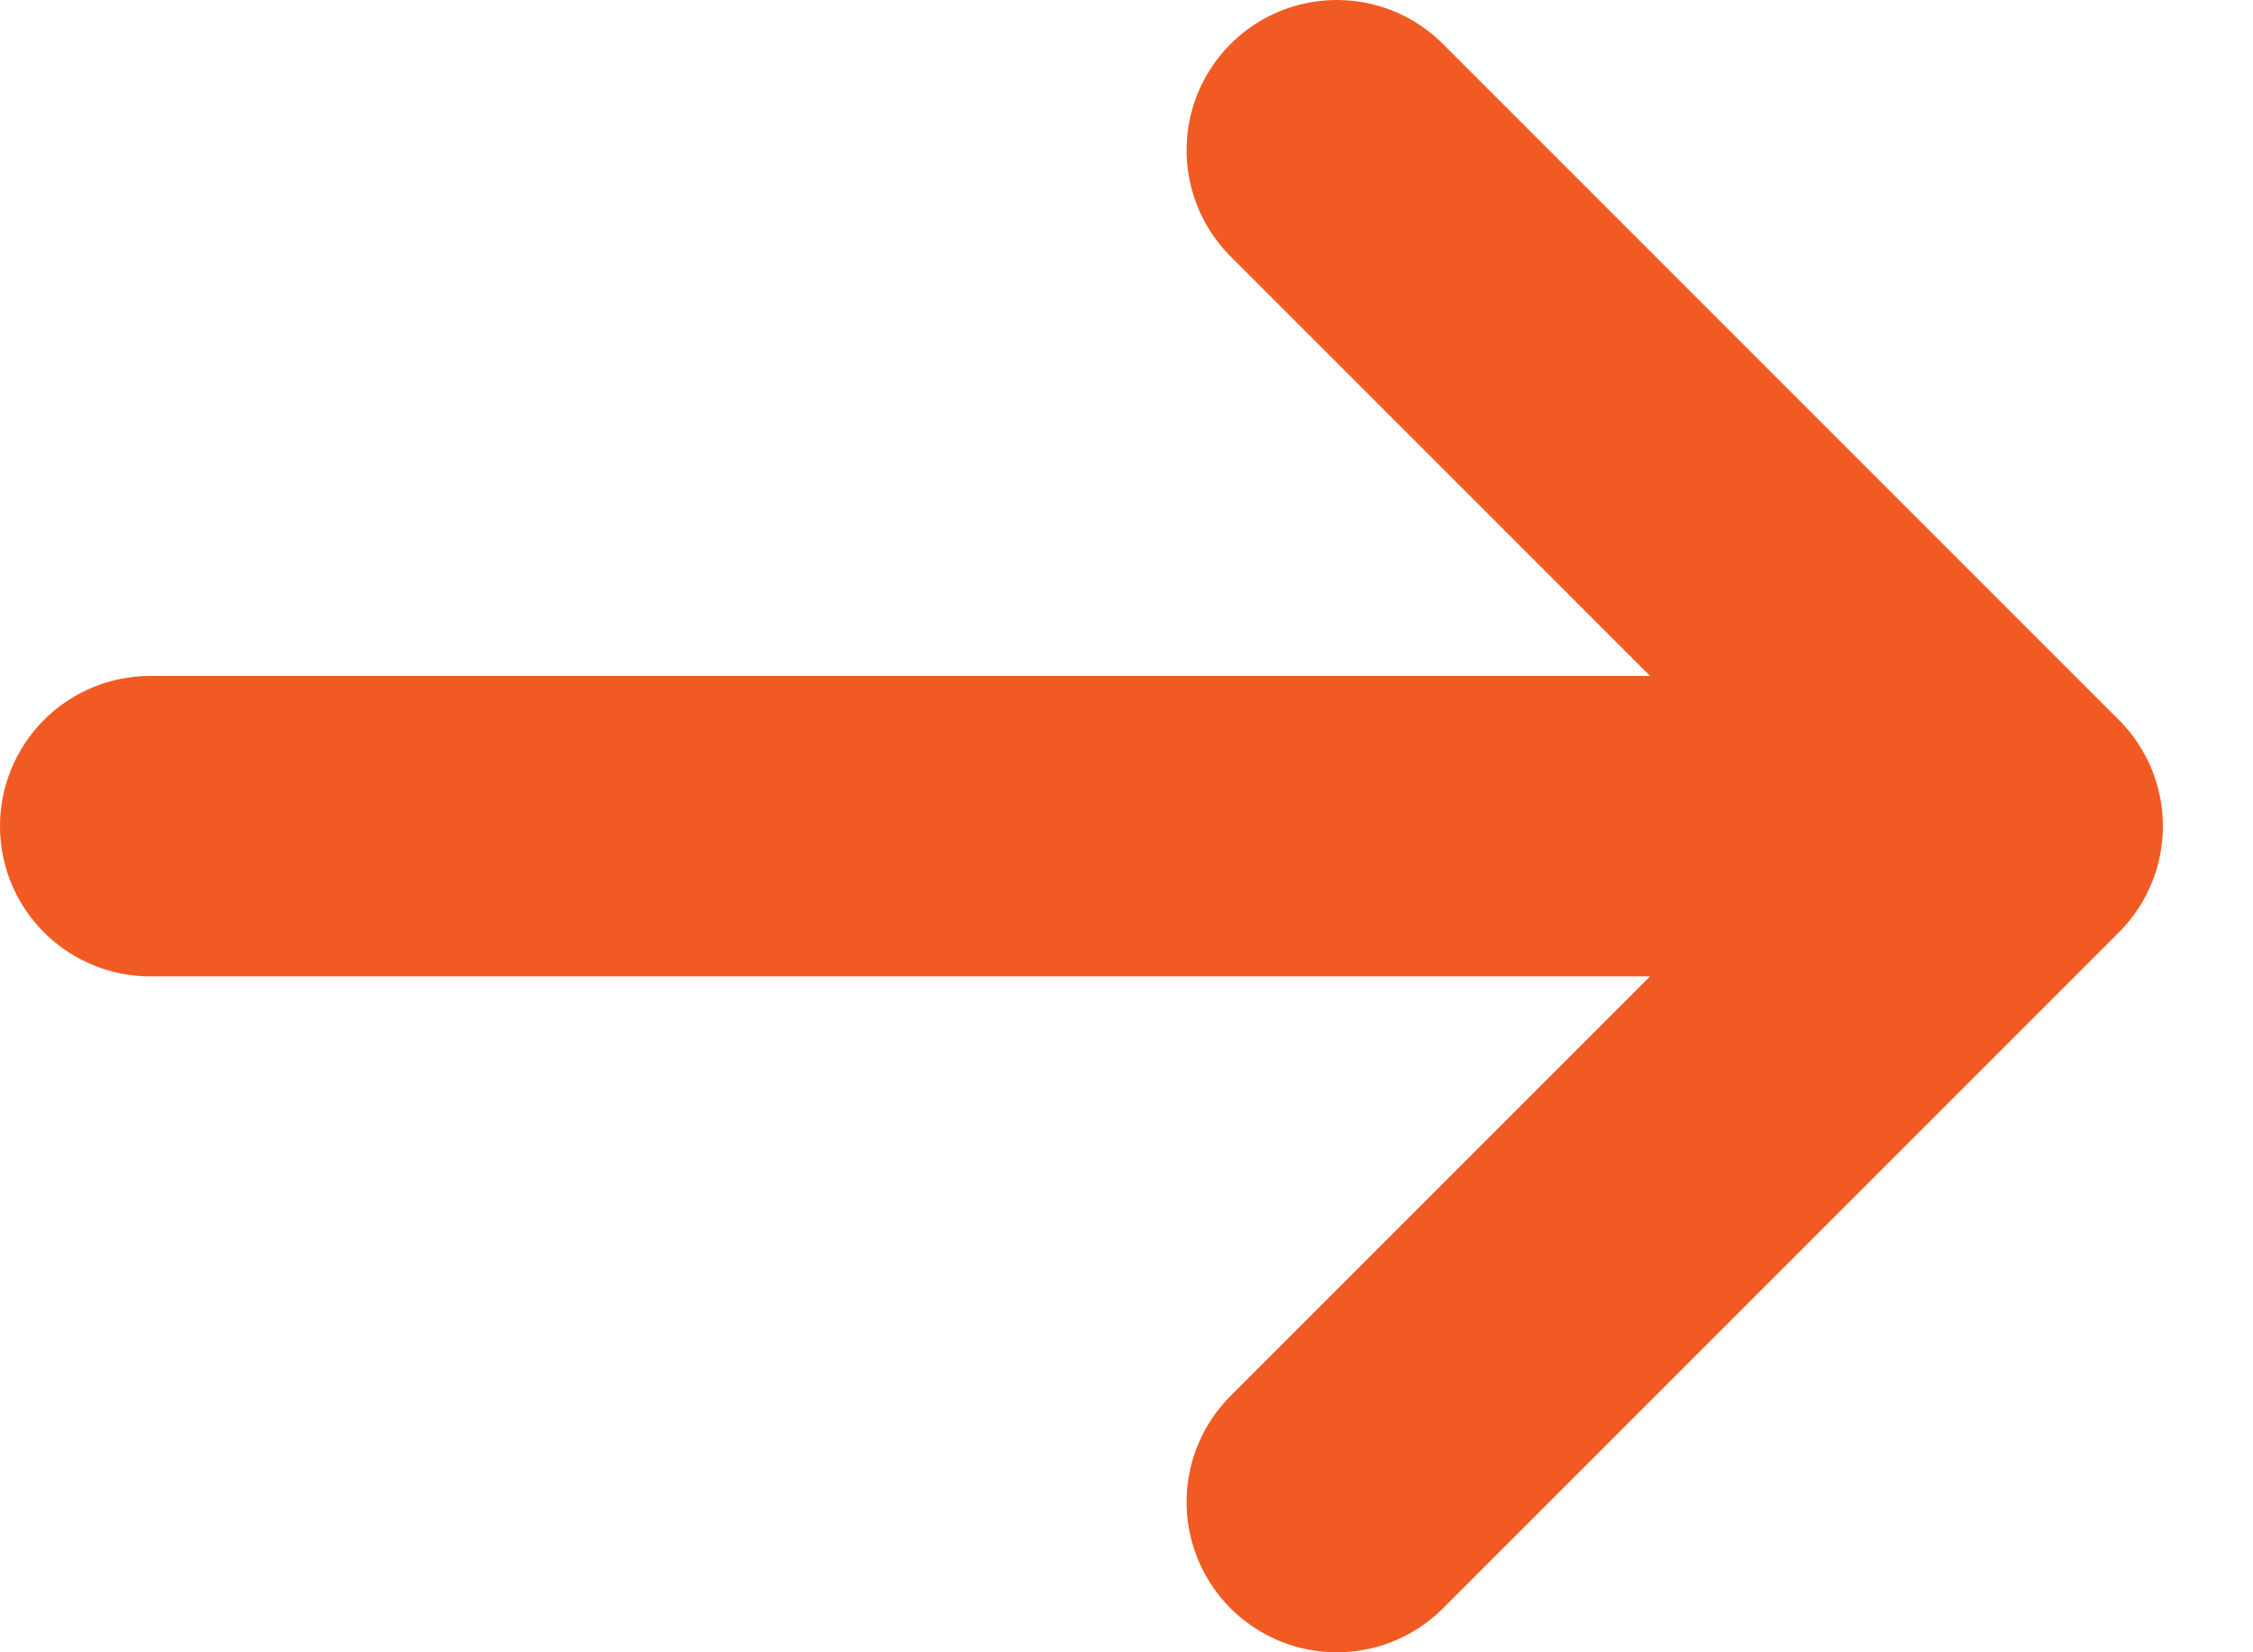 <svg width="15" height="11" viewBox="0 0 15 11" fill="none" xmlns="http://www.w3.org/2000/svg">
<path d="M1 5.5H13.4M13.4 5.5L8.9 1M13.4 5.5L8.9 10" stroke="#F15A23" stroke-width="2" stroke-linecap="round"/>
</svg>
